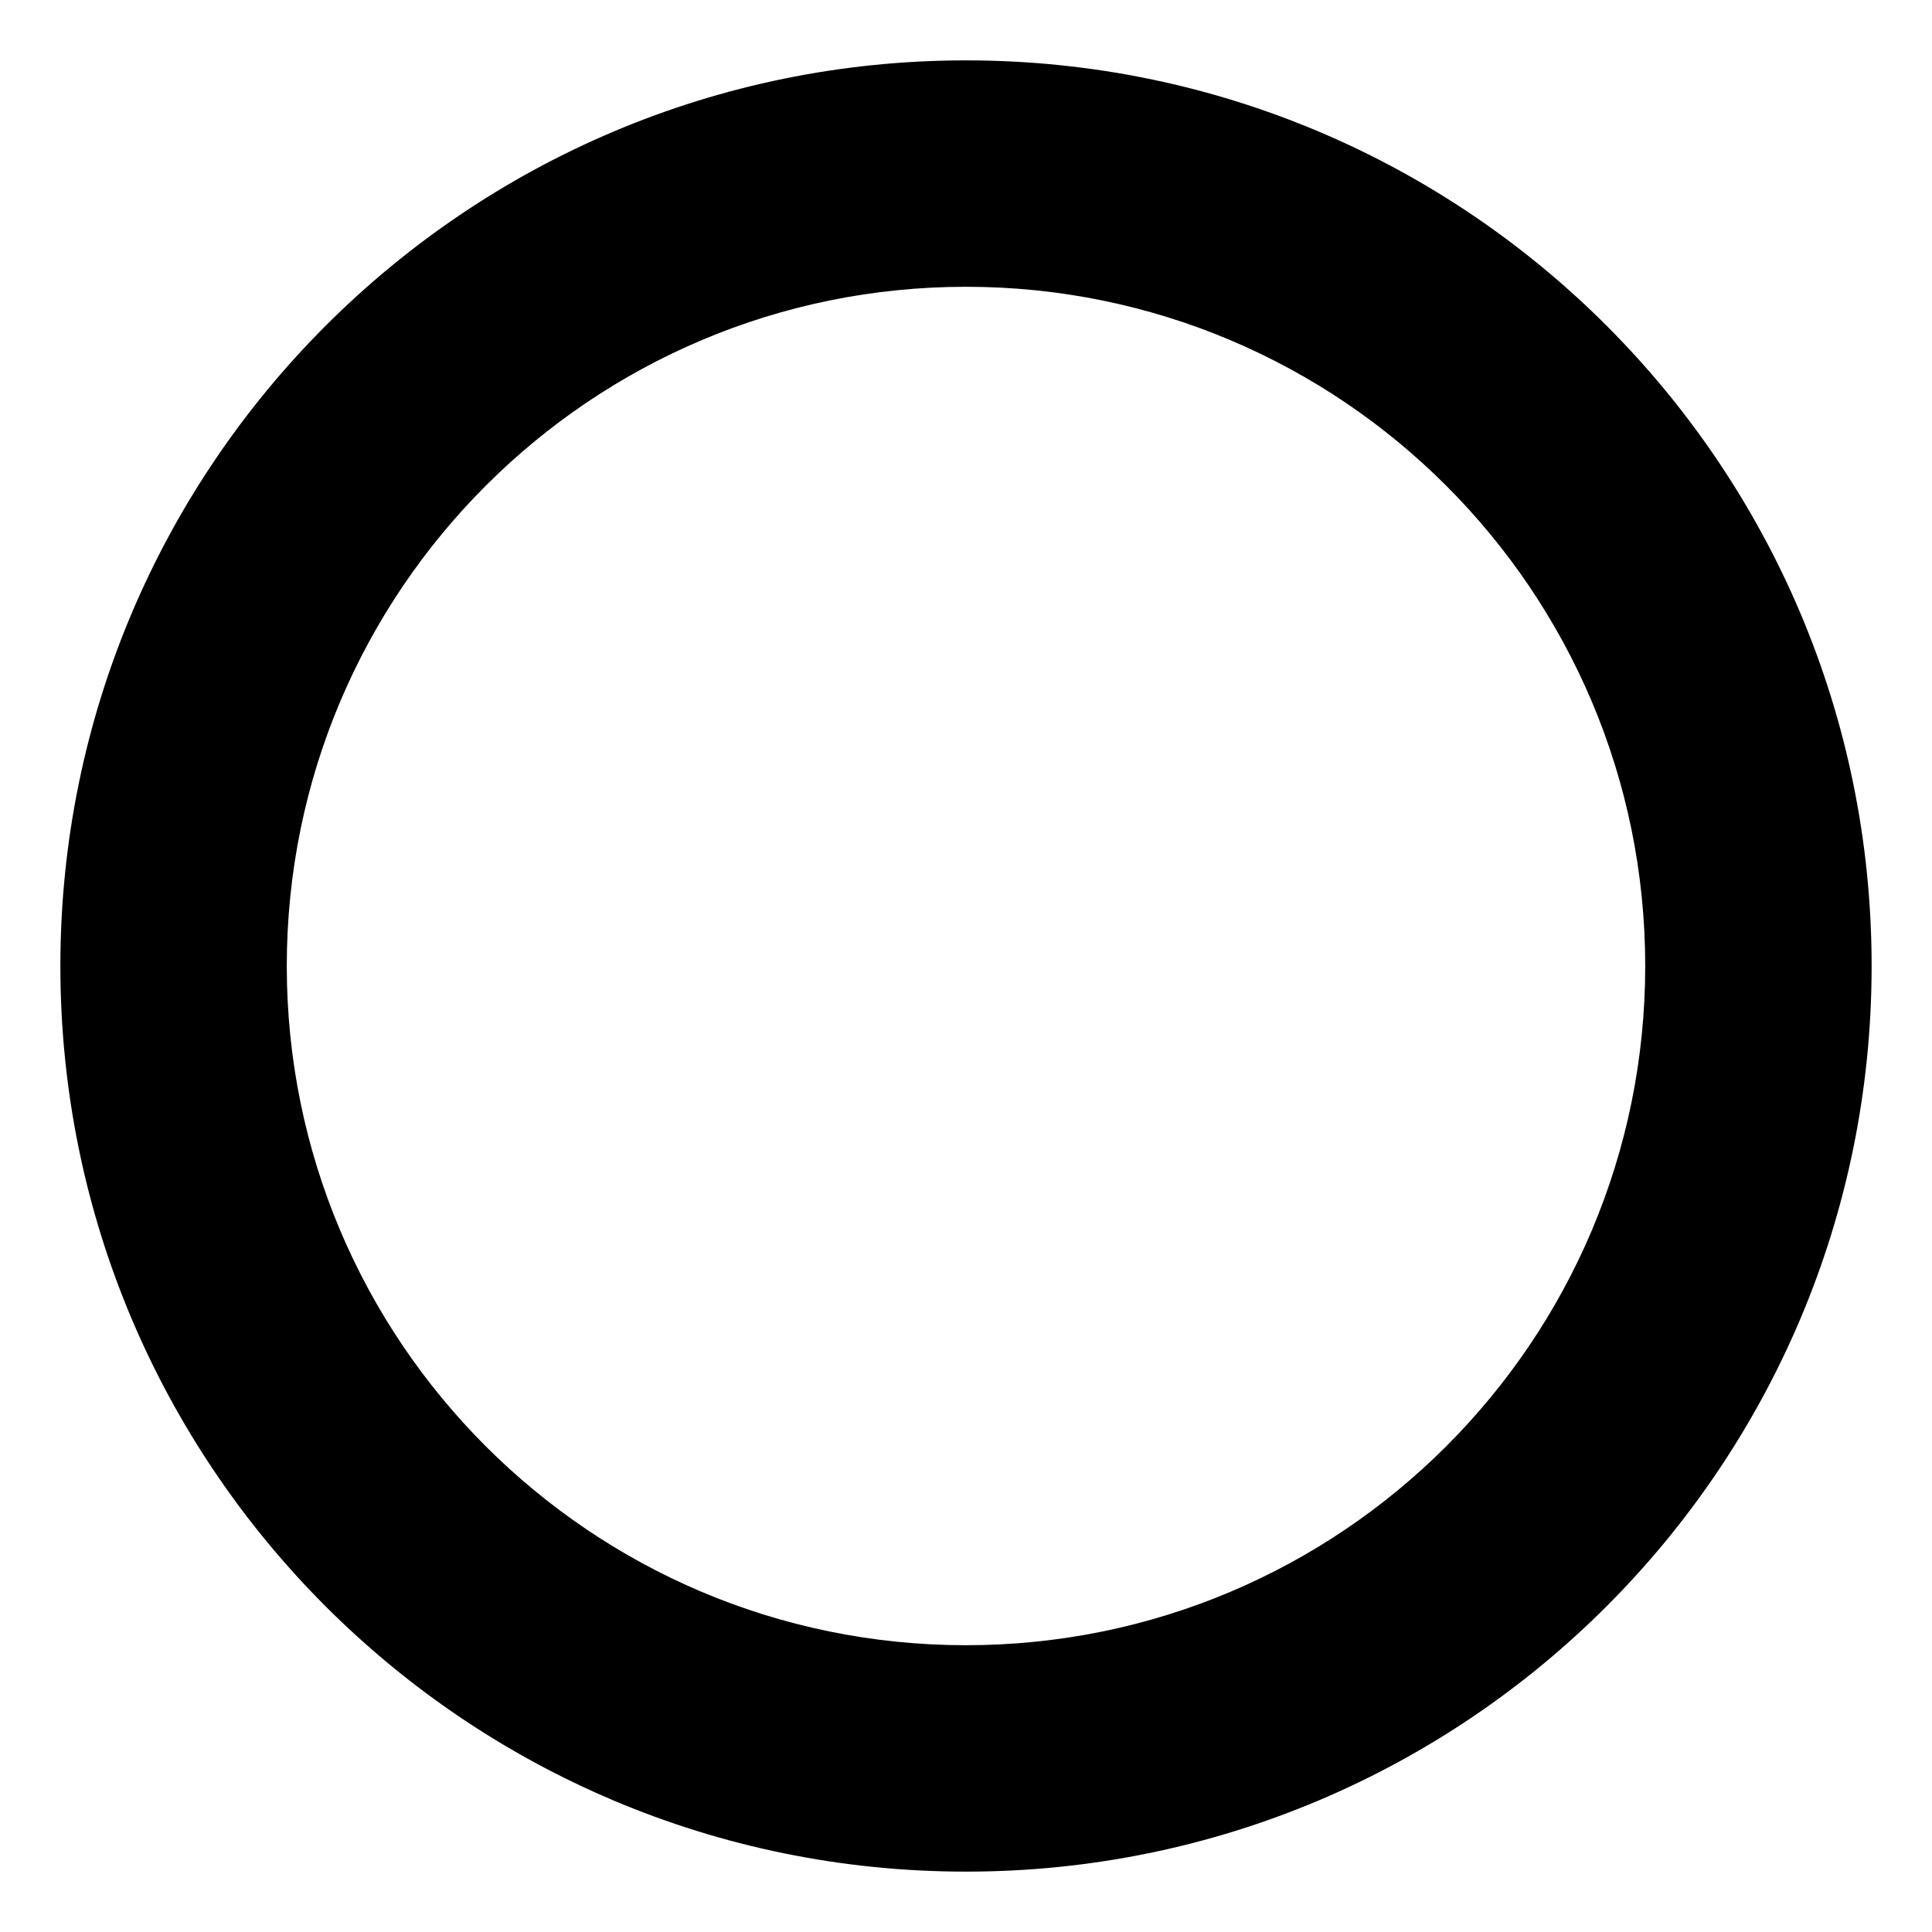 <?xml version="1.0" encoding="UTF-8" standalone="no"?>
<svg
   style="fill:currentColor;"
   viewBox="0 0 512 512"
   version="1.1"
   id="svg1"
   sodipodi:docname="button.svg"
   inkscape:version="1.4 (86a8ad7, 2024-10-11)"
   xmlns:inkscape="http://www.inkscape.org/namespaces/inkscape"
   xmlns:sodipodi="http://sodipodi.sourceforge.net/DTD/sodipodi-0.dtd"
   xmlns="http://www.w3.org/2000/svg"
   xmlns:svg="http://www.w3.org/2000/svg">
  <defs
     id="defs1" />
  <sodipodi:namedview
     id="namedview1"
     pagecolor="#ffffff"
     bordercolor="#000000"
     borderopacity="0.25"
     inkscape:showpageshadow="2"
     inkscape:pageopacity="0.0"
     inkscape:pagecheckerboard="0"
     inkscape:deskcolor="#d1d1d1"
     inkscape:zoom="3.5449219"
     inkscape:cx="255.85895"
     inkscape:cy="256"
     inkscape:window-width="3840"
     inkscape:window-height="2054"
     inkscape:window-x="-11"
     inkscape:window-y="-11"
     inkscape:window-maximized="1"
     inkscape:current-layer="g1" />
  <g
     transform="translate(0,0)"
     id="g1">
    <path
       d="M 256,16 C 123.5,16 16,123.5 16,256 16,388.6 123.5,496 256,496 388.6,496 496,388.6 496,256 496,123.4 388.6,16 256,16 Z m 0,60 c 99.4,0 180,80.6 180,180 0,99.4 -80.6,180 -180,180 C 156.6,436 76,355.4 76,256 76,156.6 156.6,76 256,76 Z"
       fill-opacity="1"
       id="path1"
       style="display:inline"
       sodipodi:nodetypes="ssssssssss" />
  </g>
</svg>
